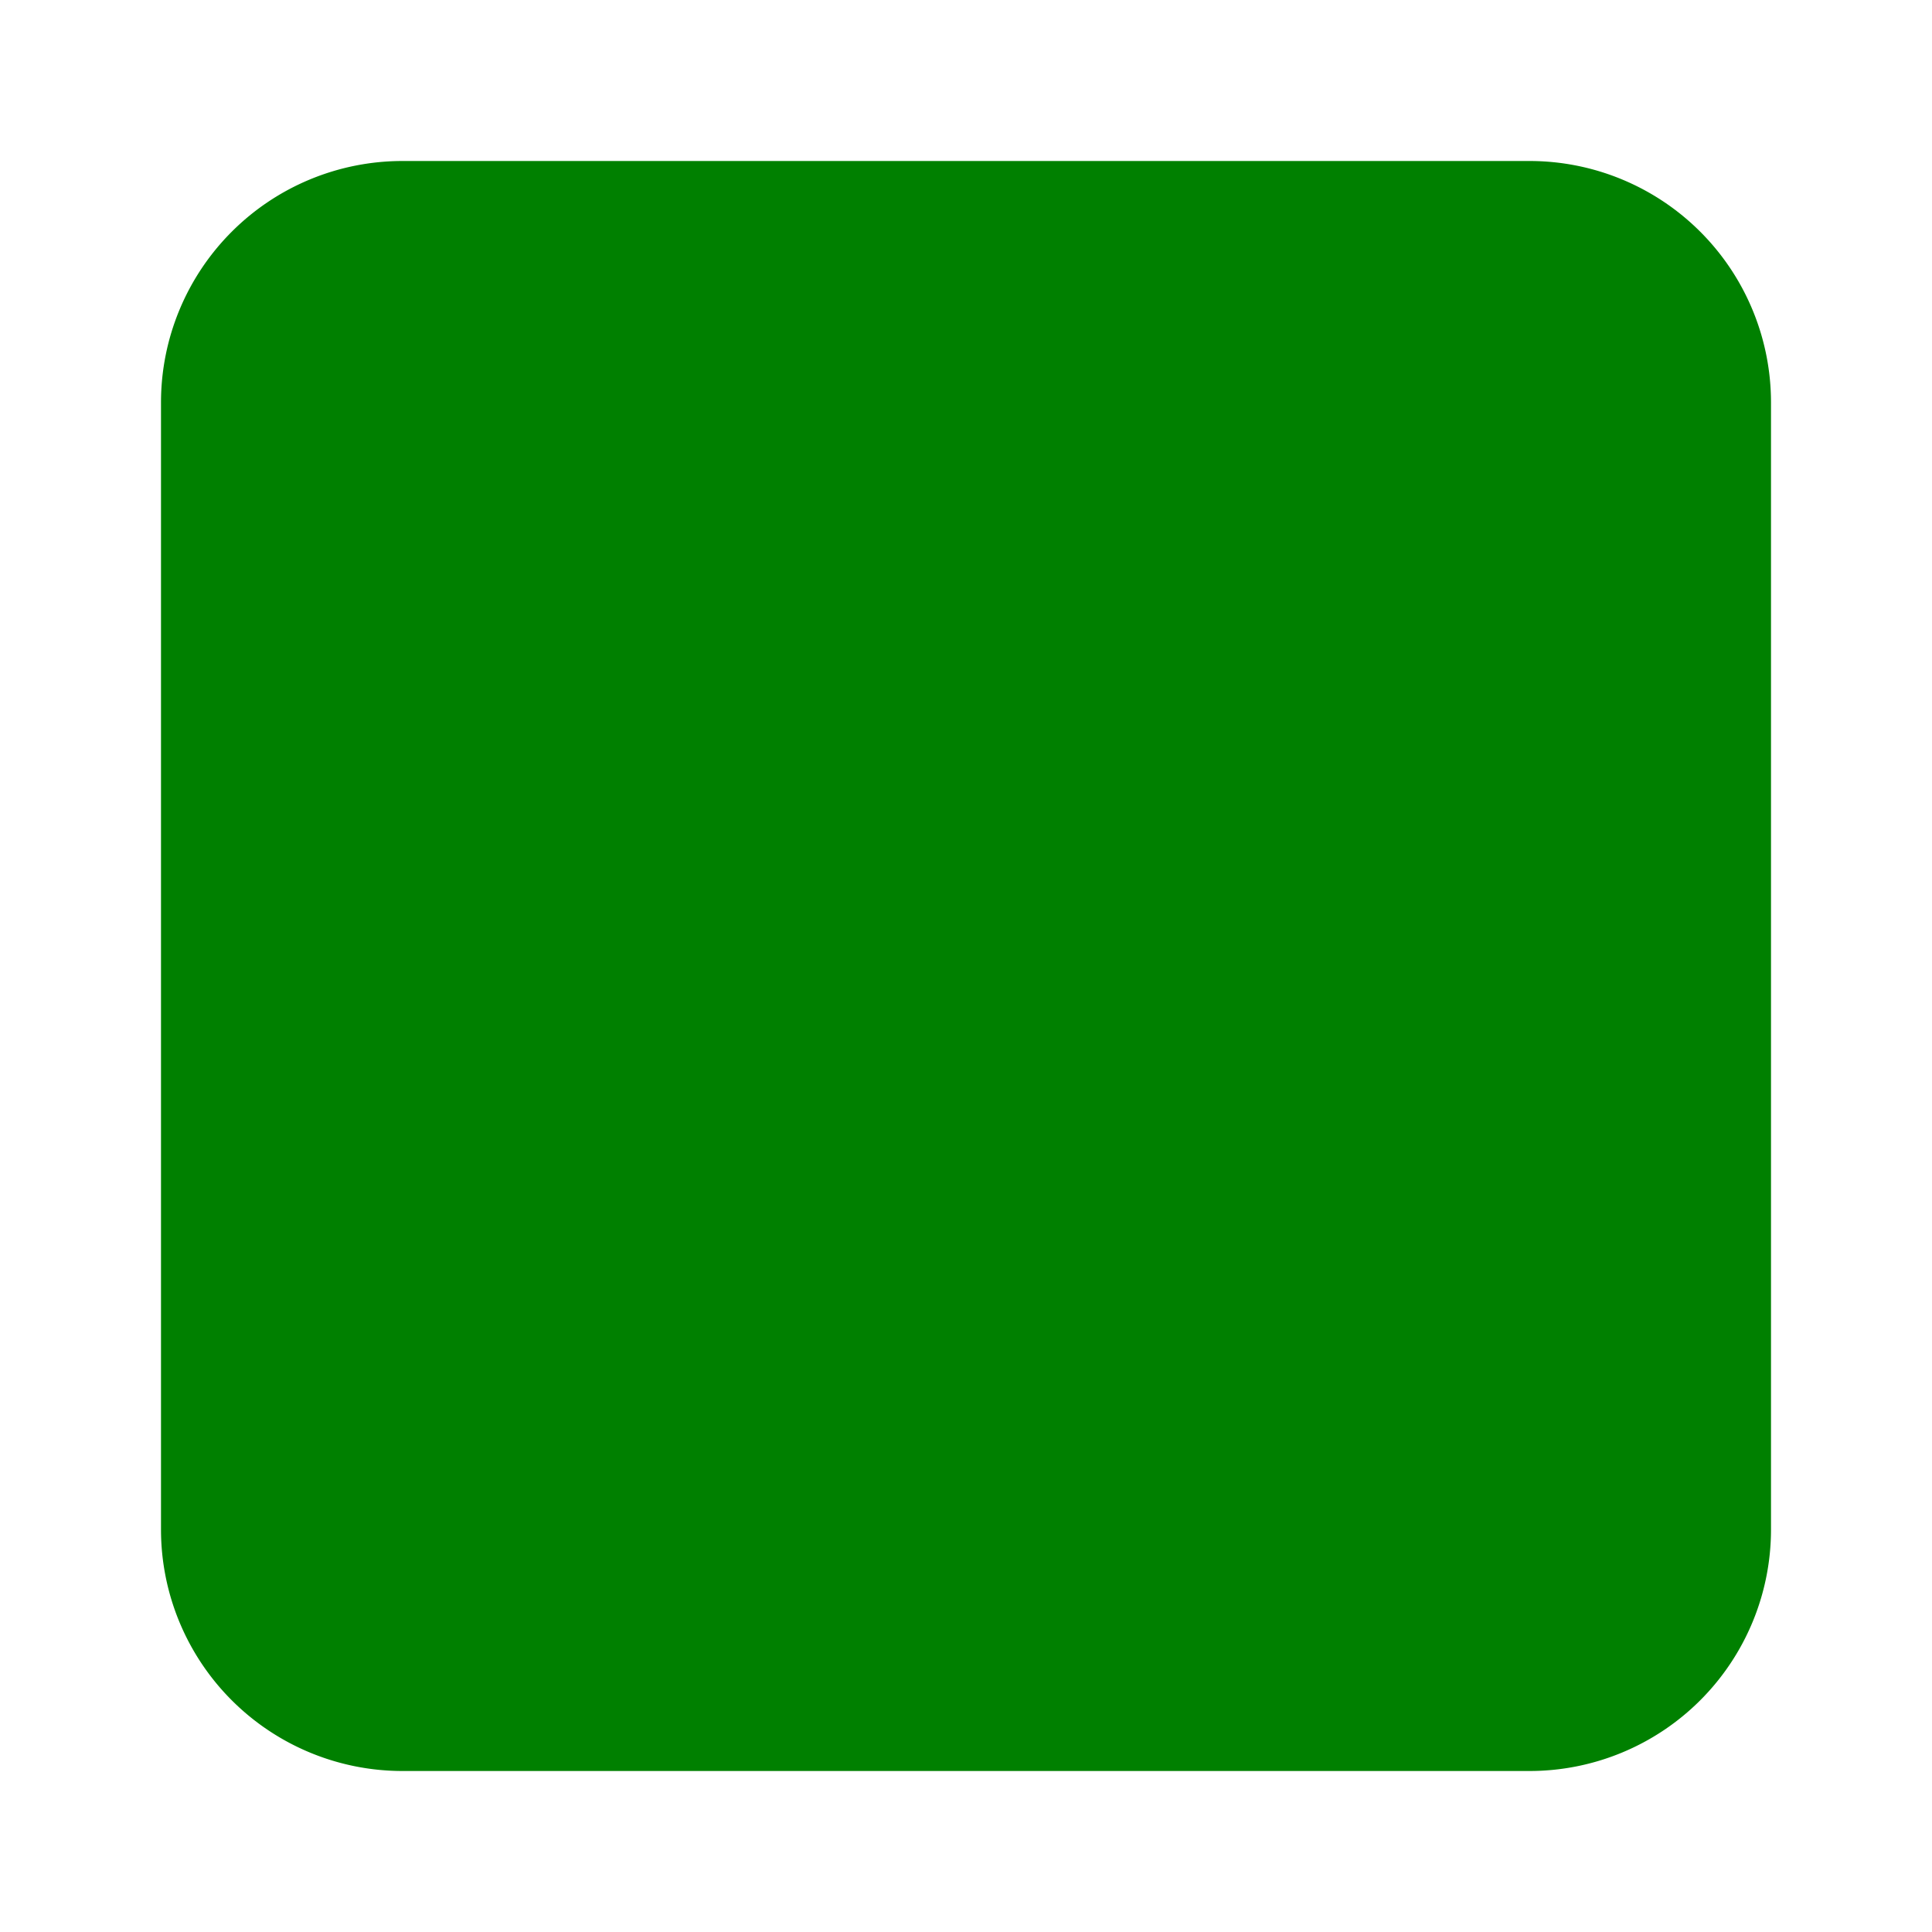 <svg xmlns="http://www.w3.org/2000/svg" width="12" height="12" viewBox="0 0 24 24" fill="green" class="icon icon-tabler icons-tabler-filled icon-tabler-square">
  <path stroke="none" d="M0 0h24v24H0z" fill="none" />
  <path d="M19 2h-14a3 3 0 0 0 -3 3v14a3 3 0 0 0 3 3h14a3 3 0 0 0 3 -3v-14a3 3 0 0 0 -3 -3z" />
</svg>